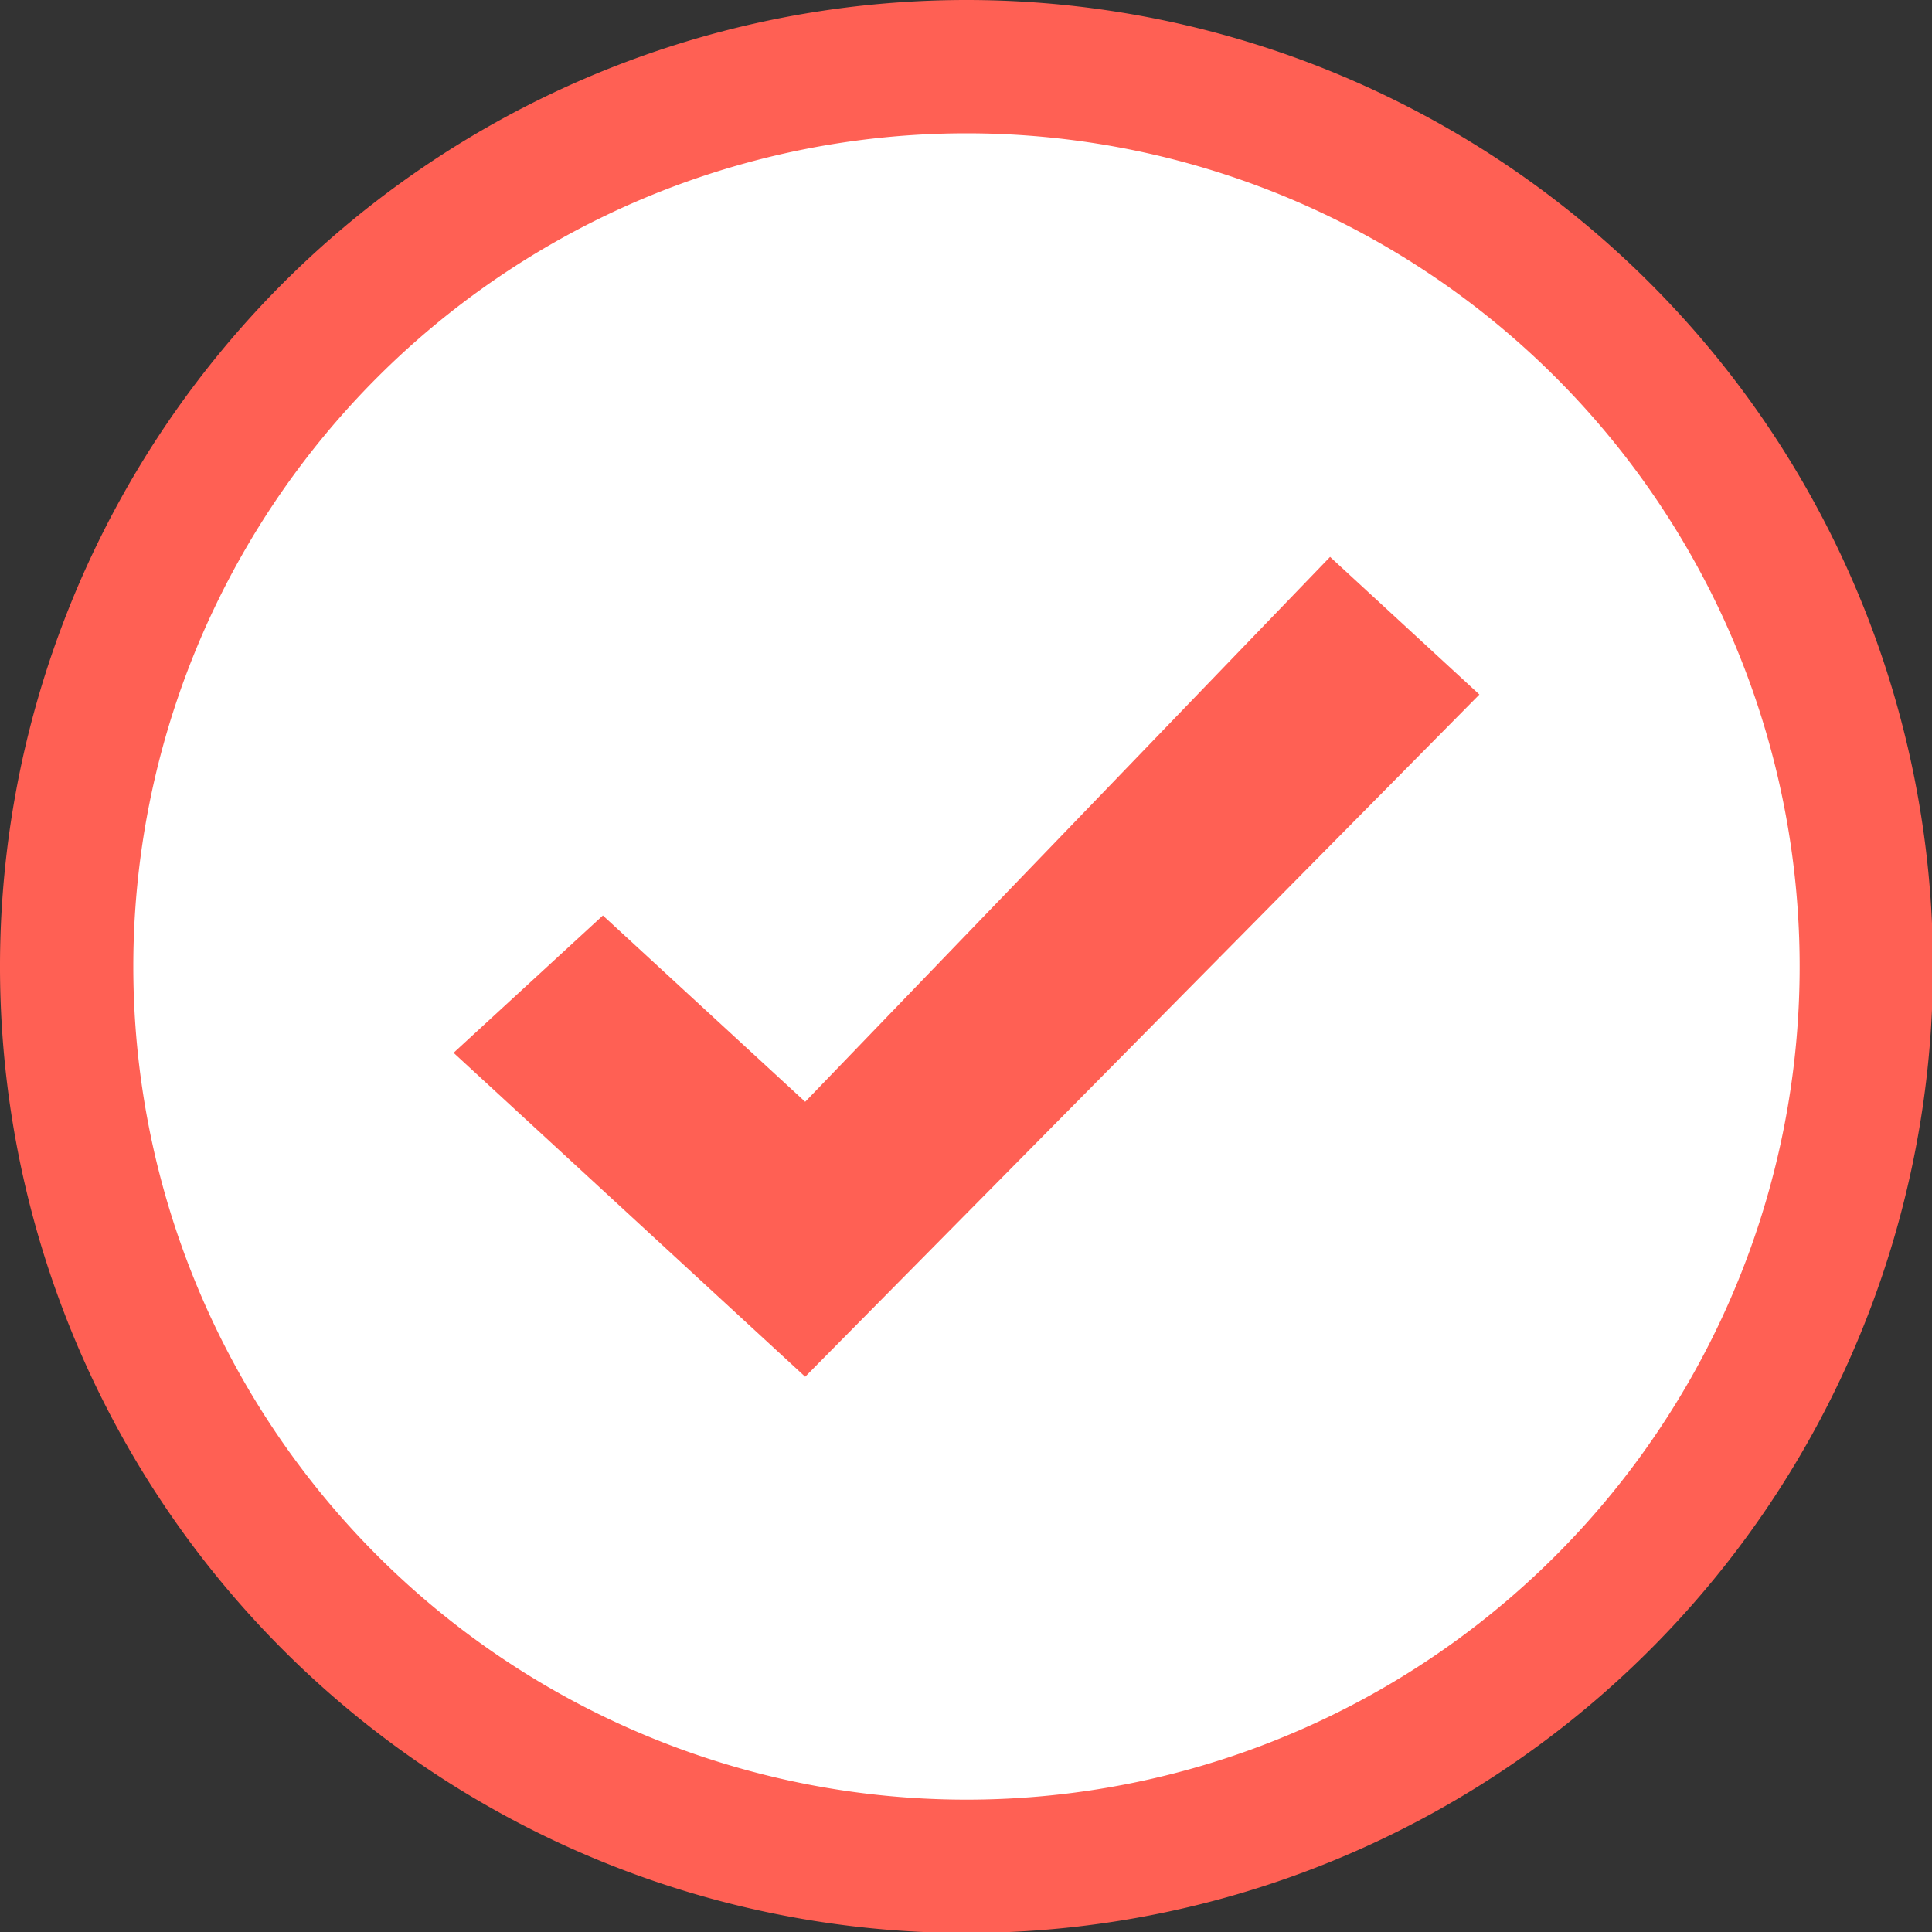 <svg xmlns="http://www.w3.org/2000/svg" xmlns:xlink="http://www.w3.org/1999/xlink" viewBox="0 0 40 40"><rect x="0" y="0" width="40" height="40" fill="#333333" stroke="none"/><defs><style>.cls-1{fill:#fff;}.cls-1,.cls-3{fill-rule:evenodd;}.cls-2,.cls-3{fill:#ff6054;}</style><symbol id="New_Symbol_22" data-name="New Symbol 22" viewBox="0 0 58 58"><path class="cls-1" d="M29,56A27,27,0,1,1,56,29,27,27,0,0,1,29,56Z"/><path class="cls-2" d="M29,4A25,25,0,1,1,4,29,25,25,0,0,1,29,4m0-4A29,29,0,1,0,58,29,29,29,0,0,0,29,0Z"/><polygon class="cls-3" points="39.91 16.71 24.16 33.06 18.09 27.47 13.61 31.59 24.16 41.31 44.39 20.84 39.91 16.71"/></symbol></defs><title>Checked</title><g id="Layer_2" data-name="Layer 2"><g id="Layer_1-2" data-name="Layer 1"><use width="58" height="58" transform="scale(0.69)" xlink:href="#New_Symbol_22"/></g></g></svg>
